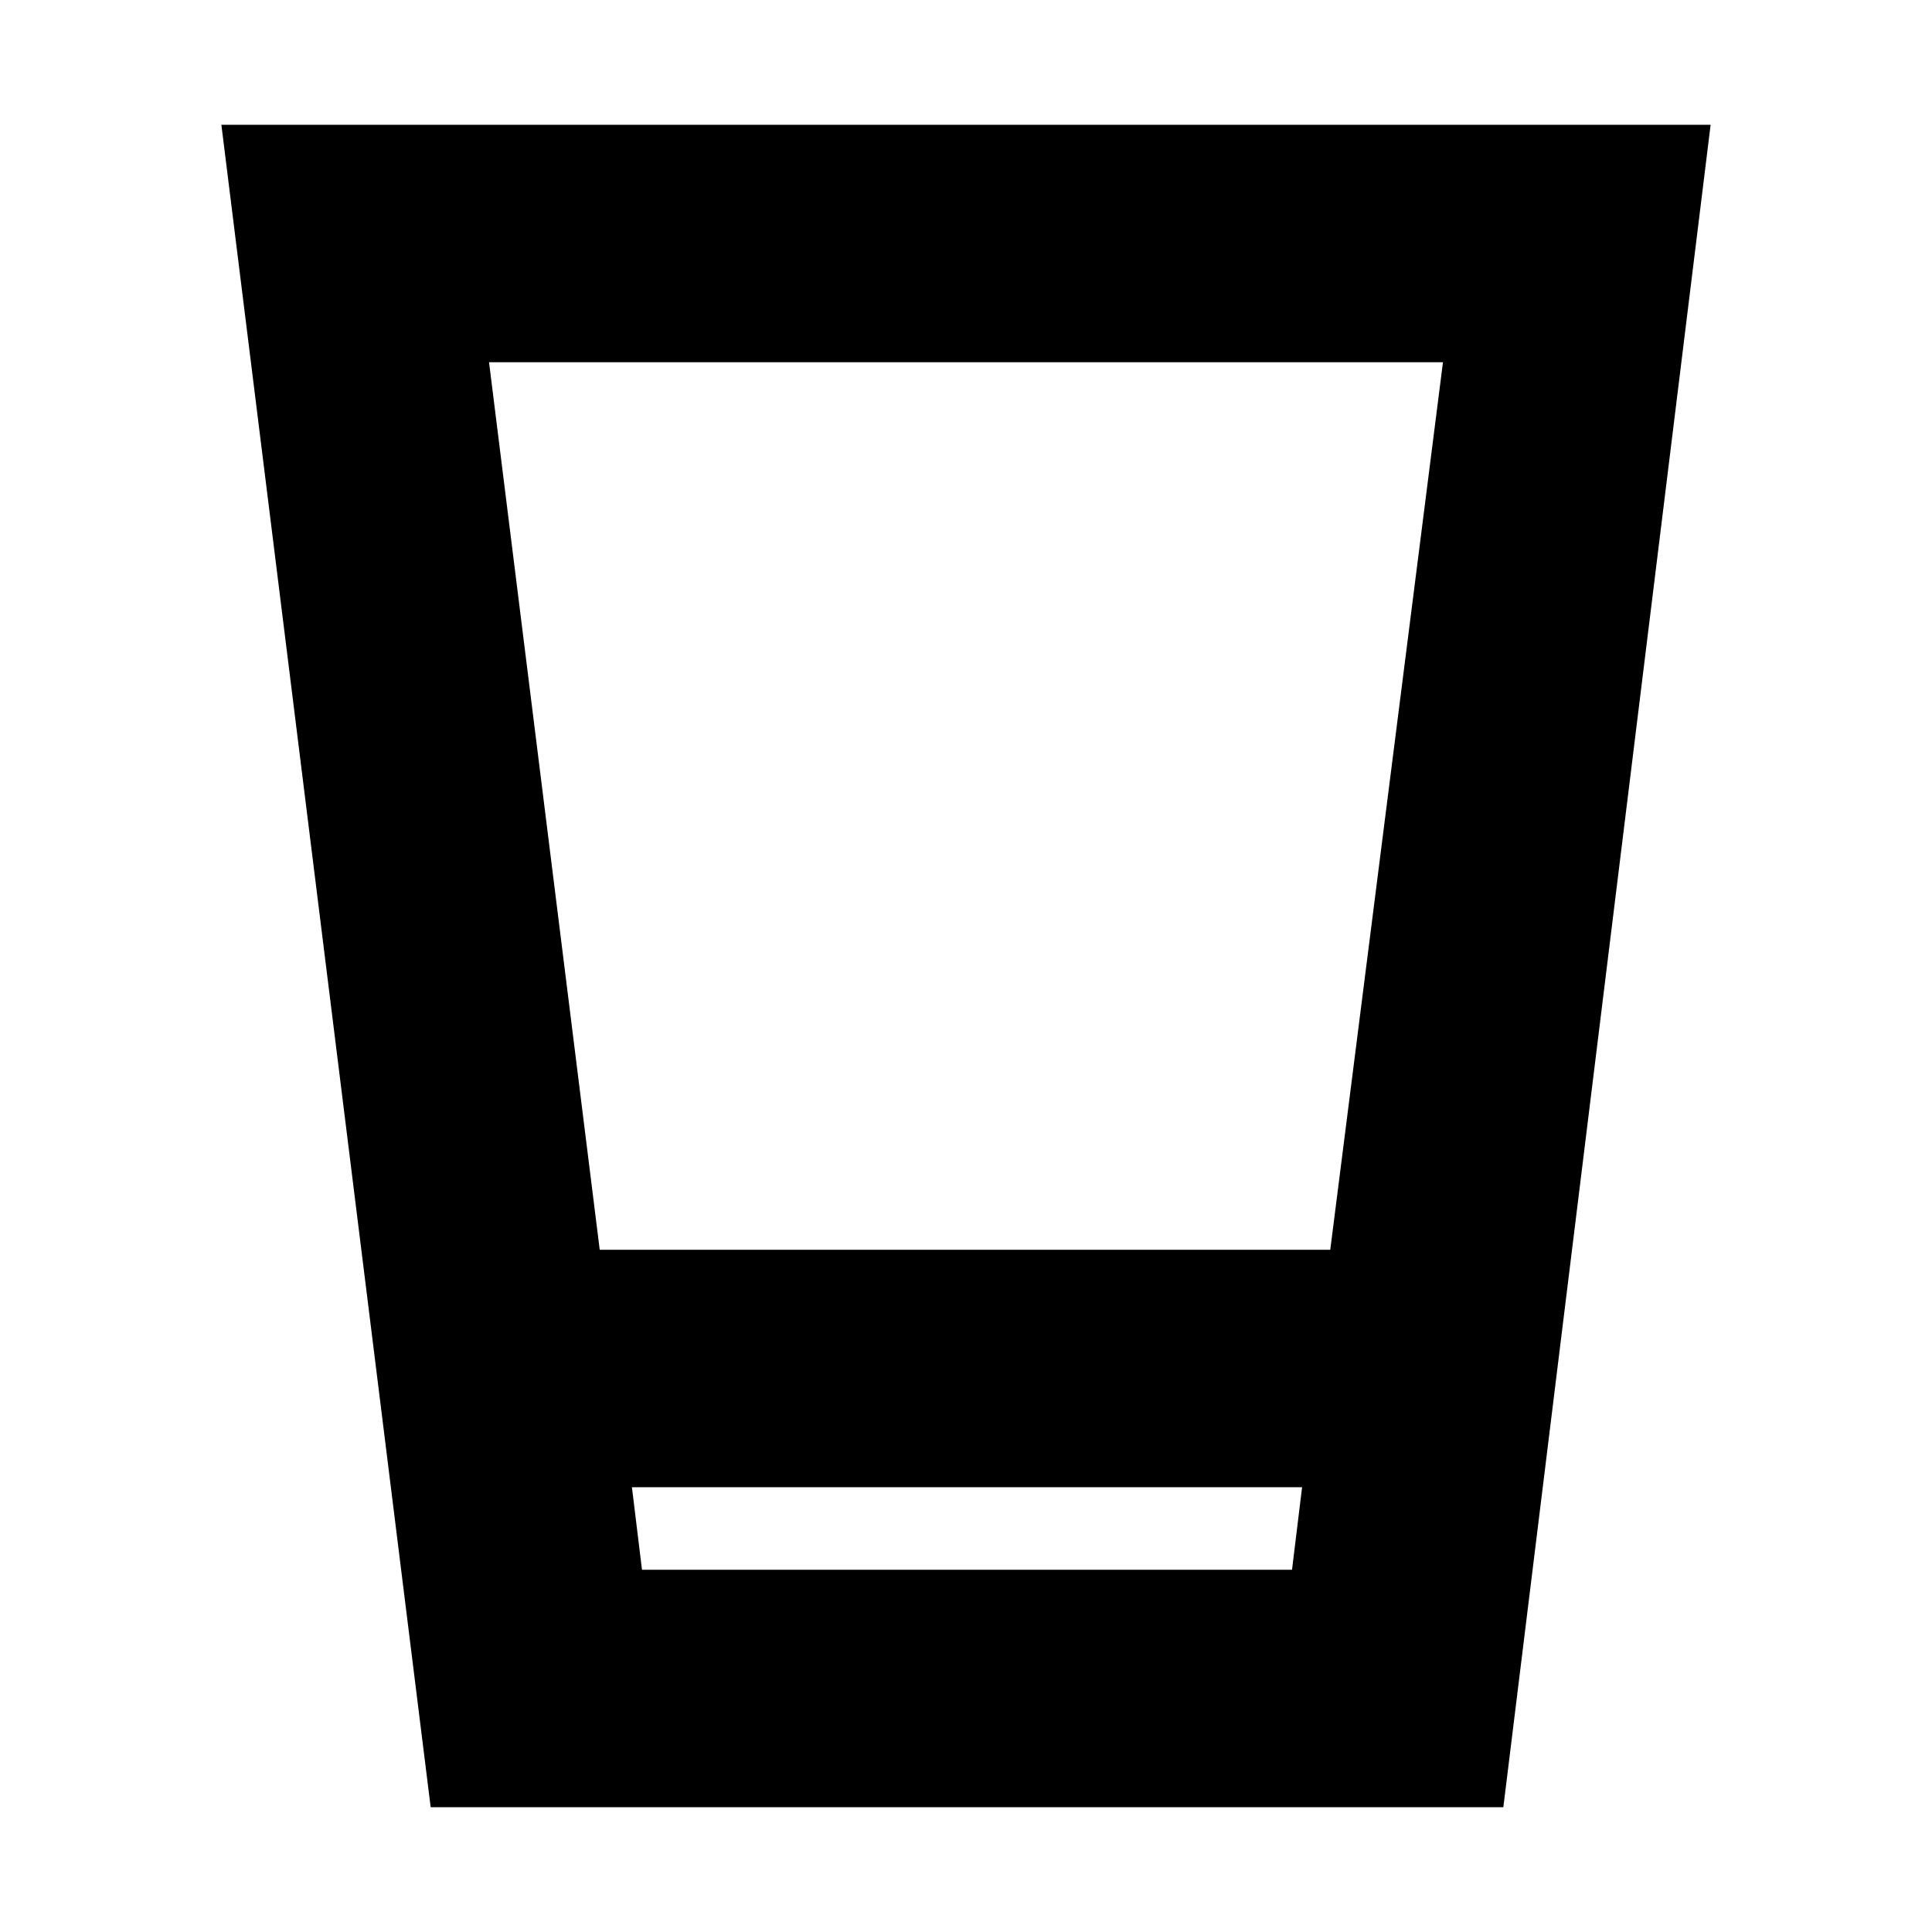 <svg xmlns="http://www.w3.org/2000/svg" height="20" viewBox="0 -960 960 960" width="20"><path d="M214-62 110-898h740L747-62H214Zm100-159 5 41h323l5-41H314Zm-16-118h363l56-441H243l55 441Zm16 159h333-333Z"/></svg>